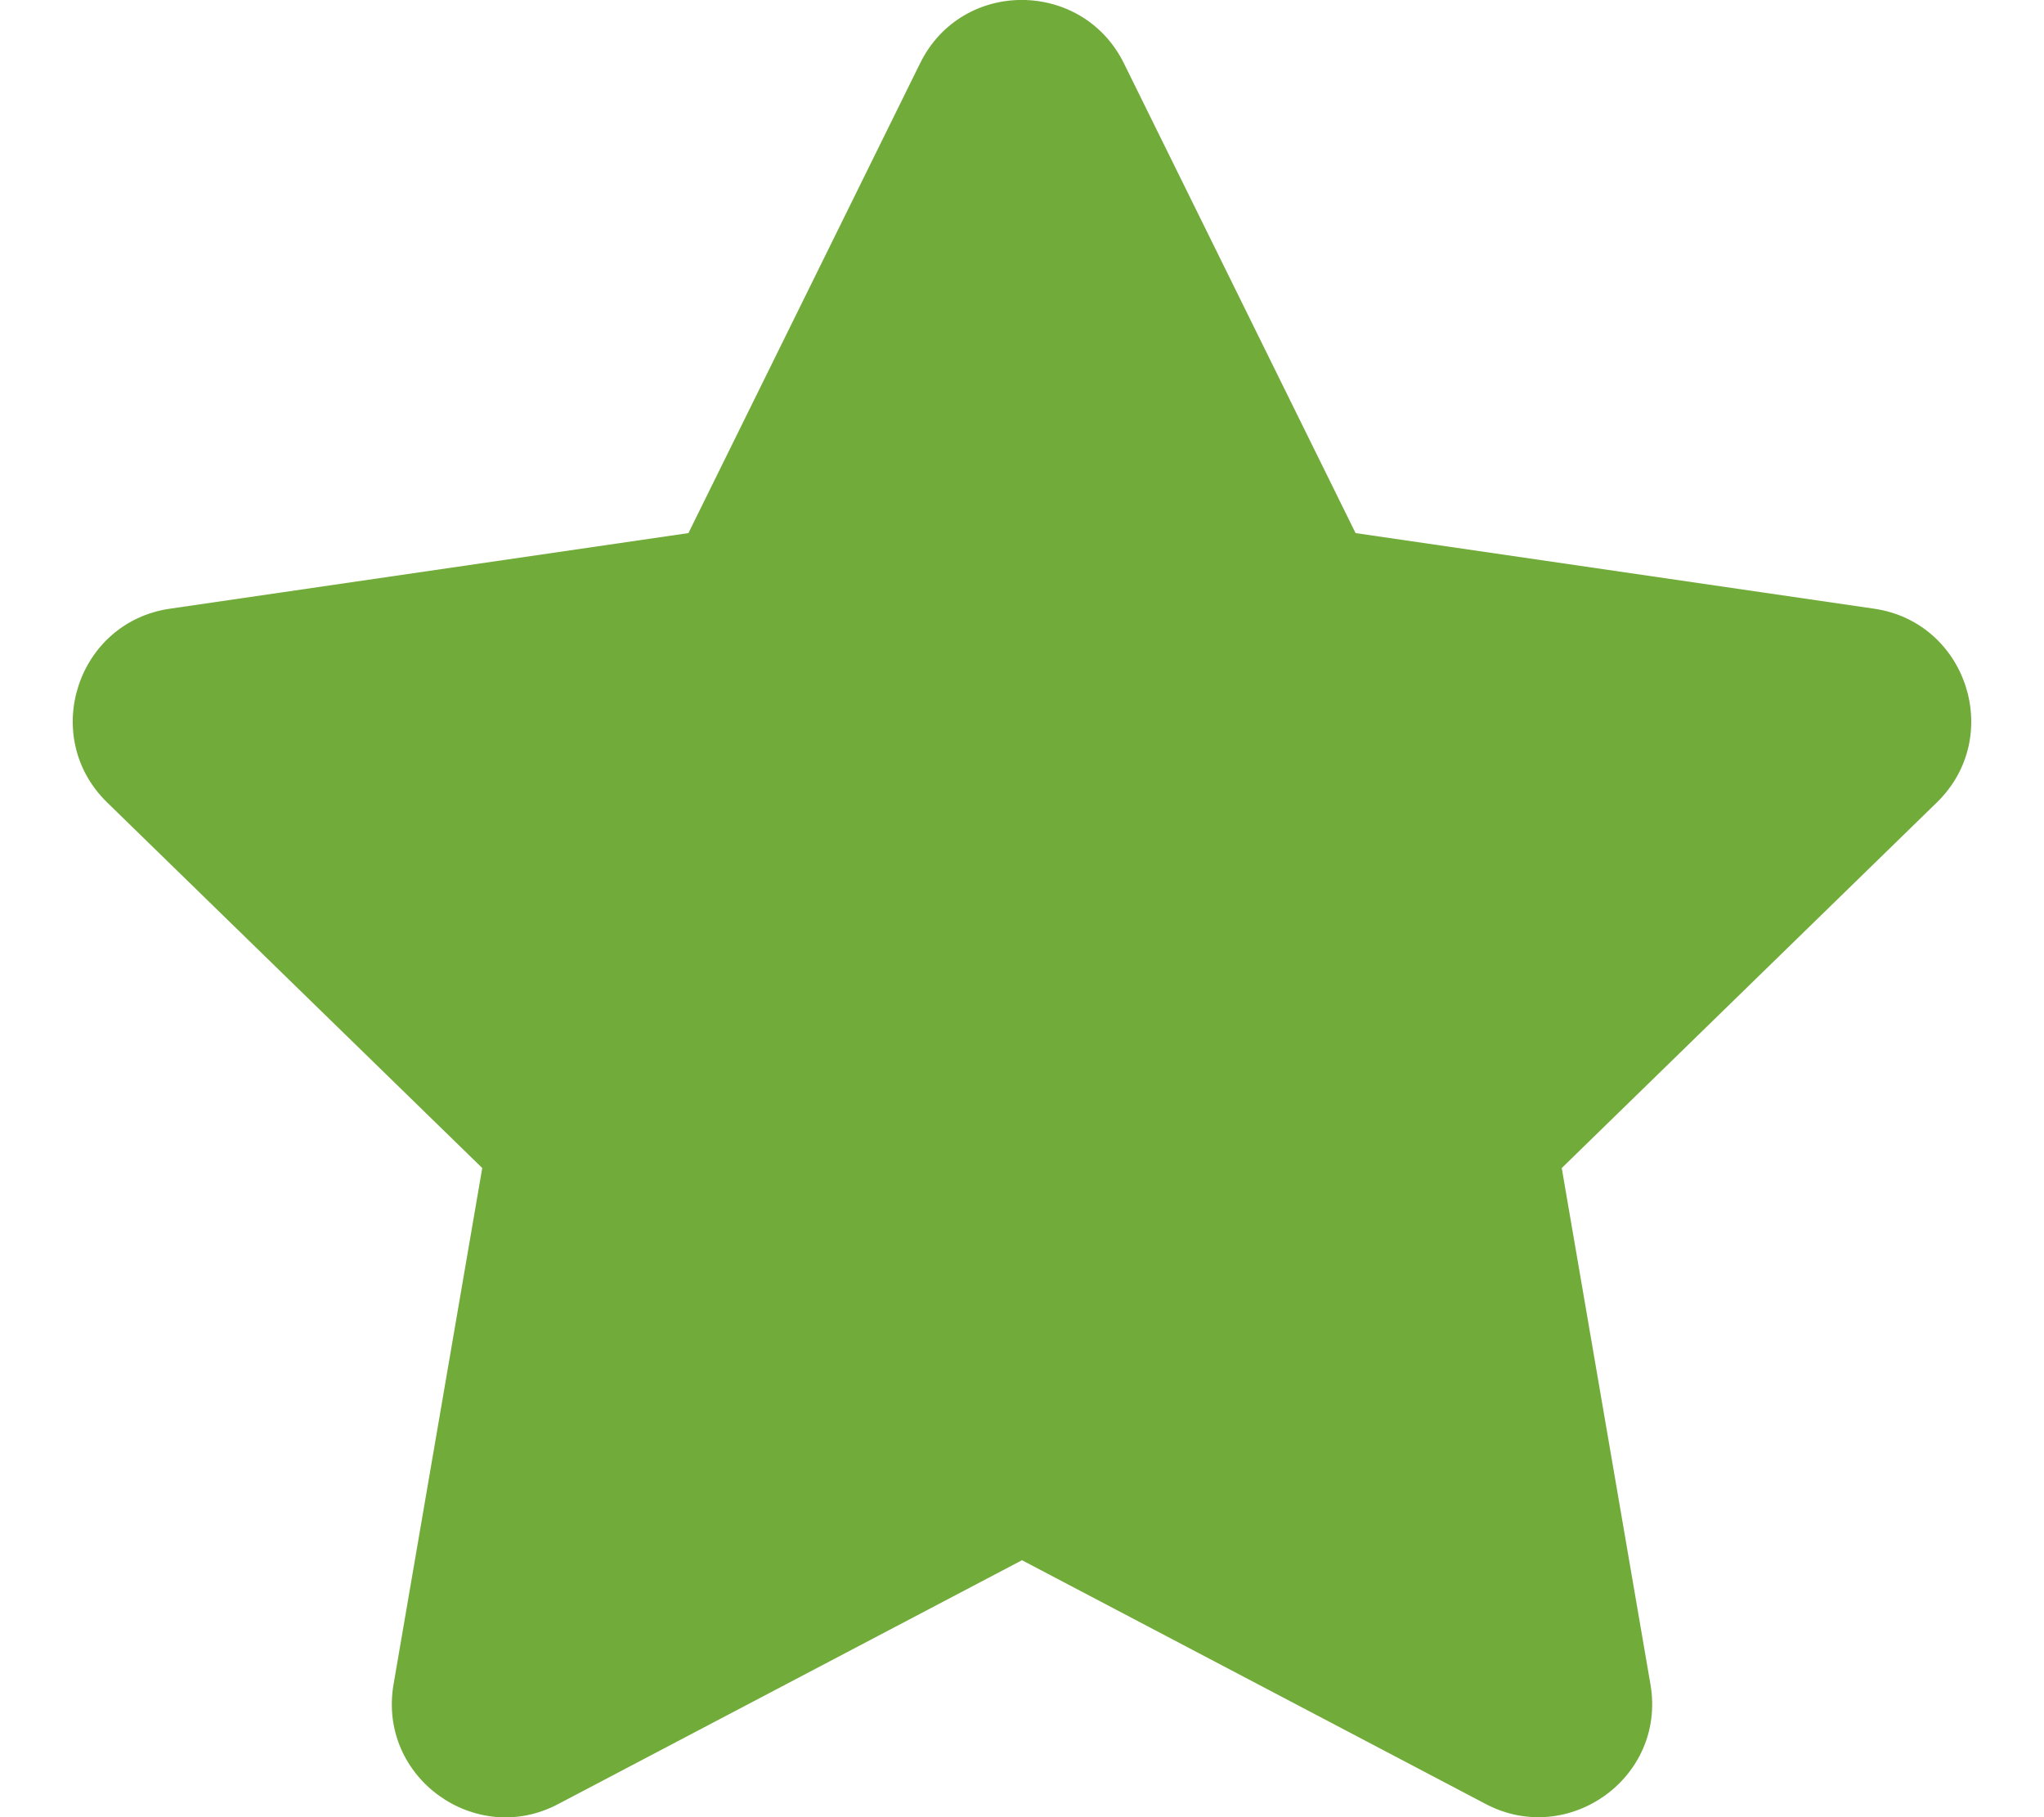 <svg aria-hidden="true" focusable="false" data-prefix="fas" data-icon="star" class="svg-inline--fa fa-star fa-w-18 sc-cBoqAE wmtbQ" role="img" xmlns="http://www.w3.org/2000/svg" viewBox="0 0 576 512"><path fill="#71ab3a" d="M259.3 17.8L194 150.2 47.9 171.5c-26.2 3.8-36.7 36.1-17.7 54.6l105.7 103-25 145.5c-4.5 26.3 23.2 46 46.4 33.7L288 439.6l130.7 68.7c23.2 12.2 50.9-7.4 46.4-33.7l-25-145.5 105.7-103c19-18.5 8.5-50.8-17.7-54.6L382 150.2 316.7 17.8c-11.7-23.6-45.6-23.9-57.4 0z"></path></svg>